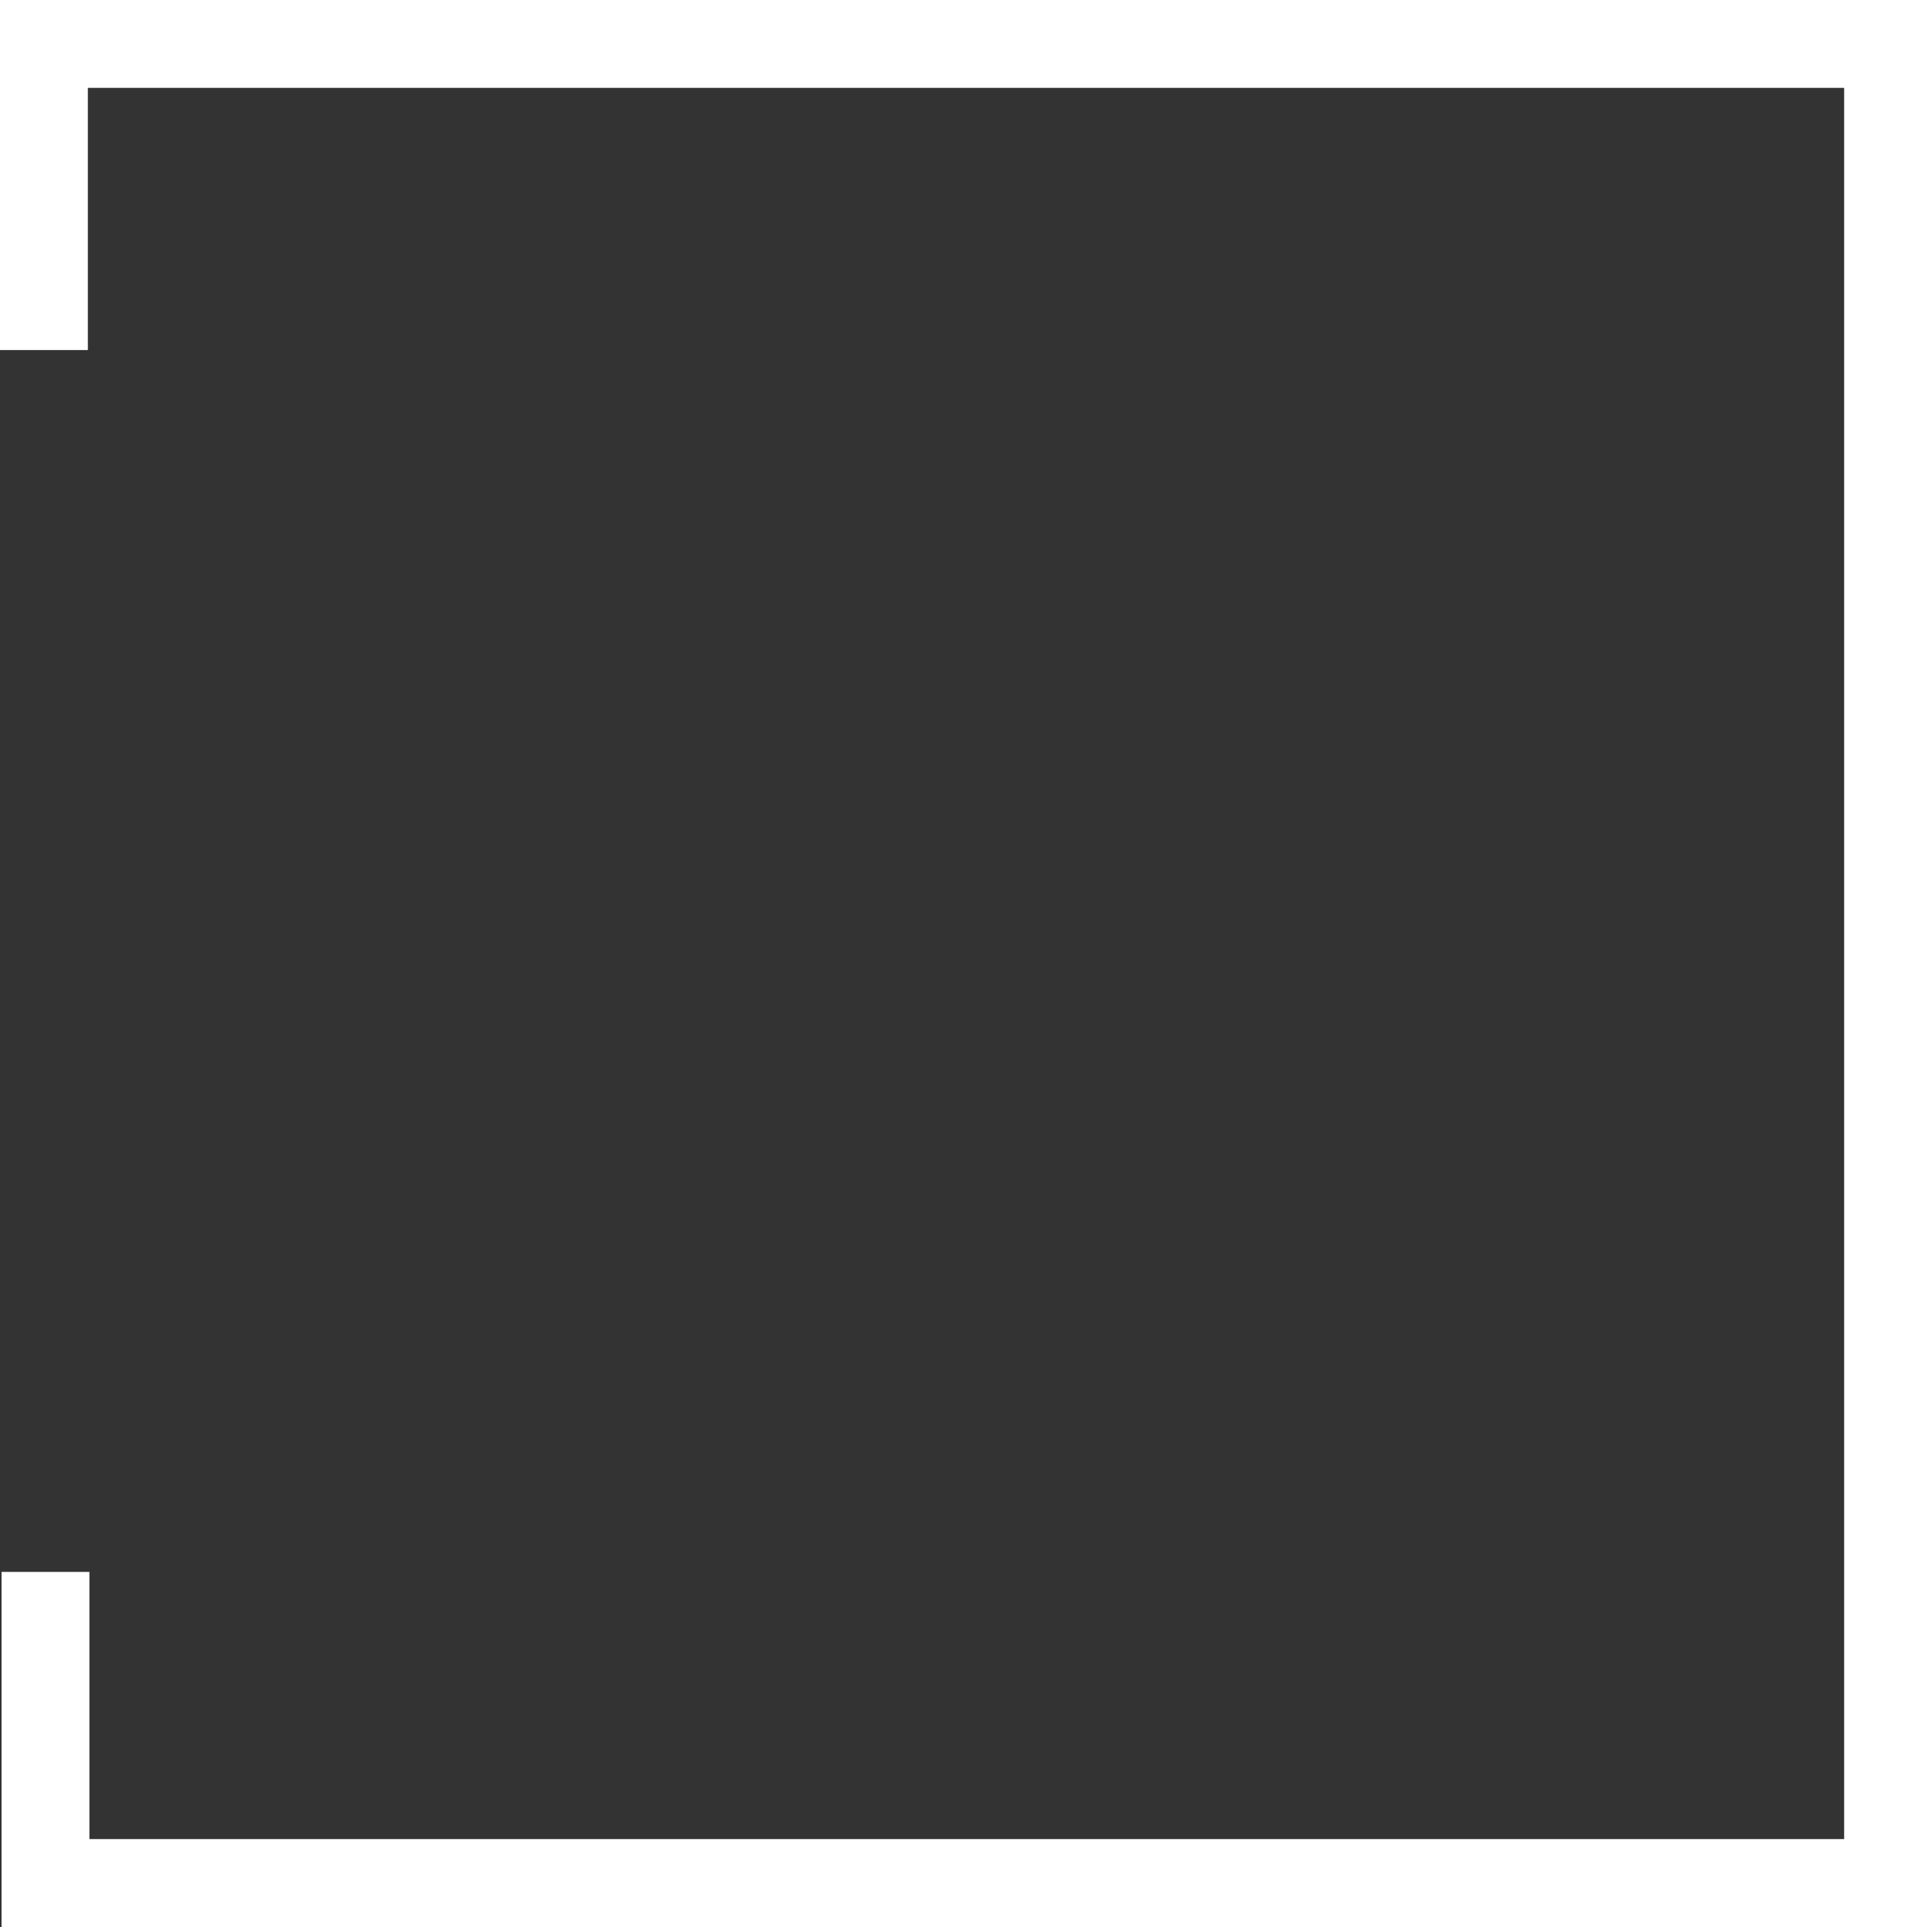 <svg id="Layer_1" data-name="Layer 1" xmlns="http://www.w3.org/2000/svg" viewBox="0 0 498.677 497.277">
  <rect x="0" y="0" width="498.677" height="497.277" fill="#333333" stroke="none"/>
  <defs>
    <style>
      .cls-1 {
        fill: none;
        stroke: #fff;
        stroke-miterlimit: 10;
        stroke-width: 22.677px;
      }
    </style>
  </defs>
  <title>crash cube_white</title>
  <polyline class="cls-1" points="11.339 90.339 11.339 11.339 487.339 11.339 487.339 485.939 11.739 485.939 11.739 405.639"/>
</svg>
